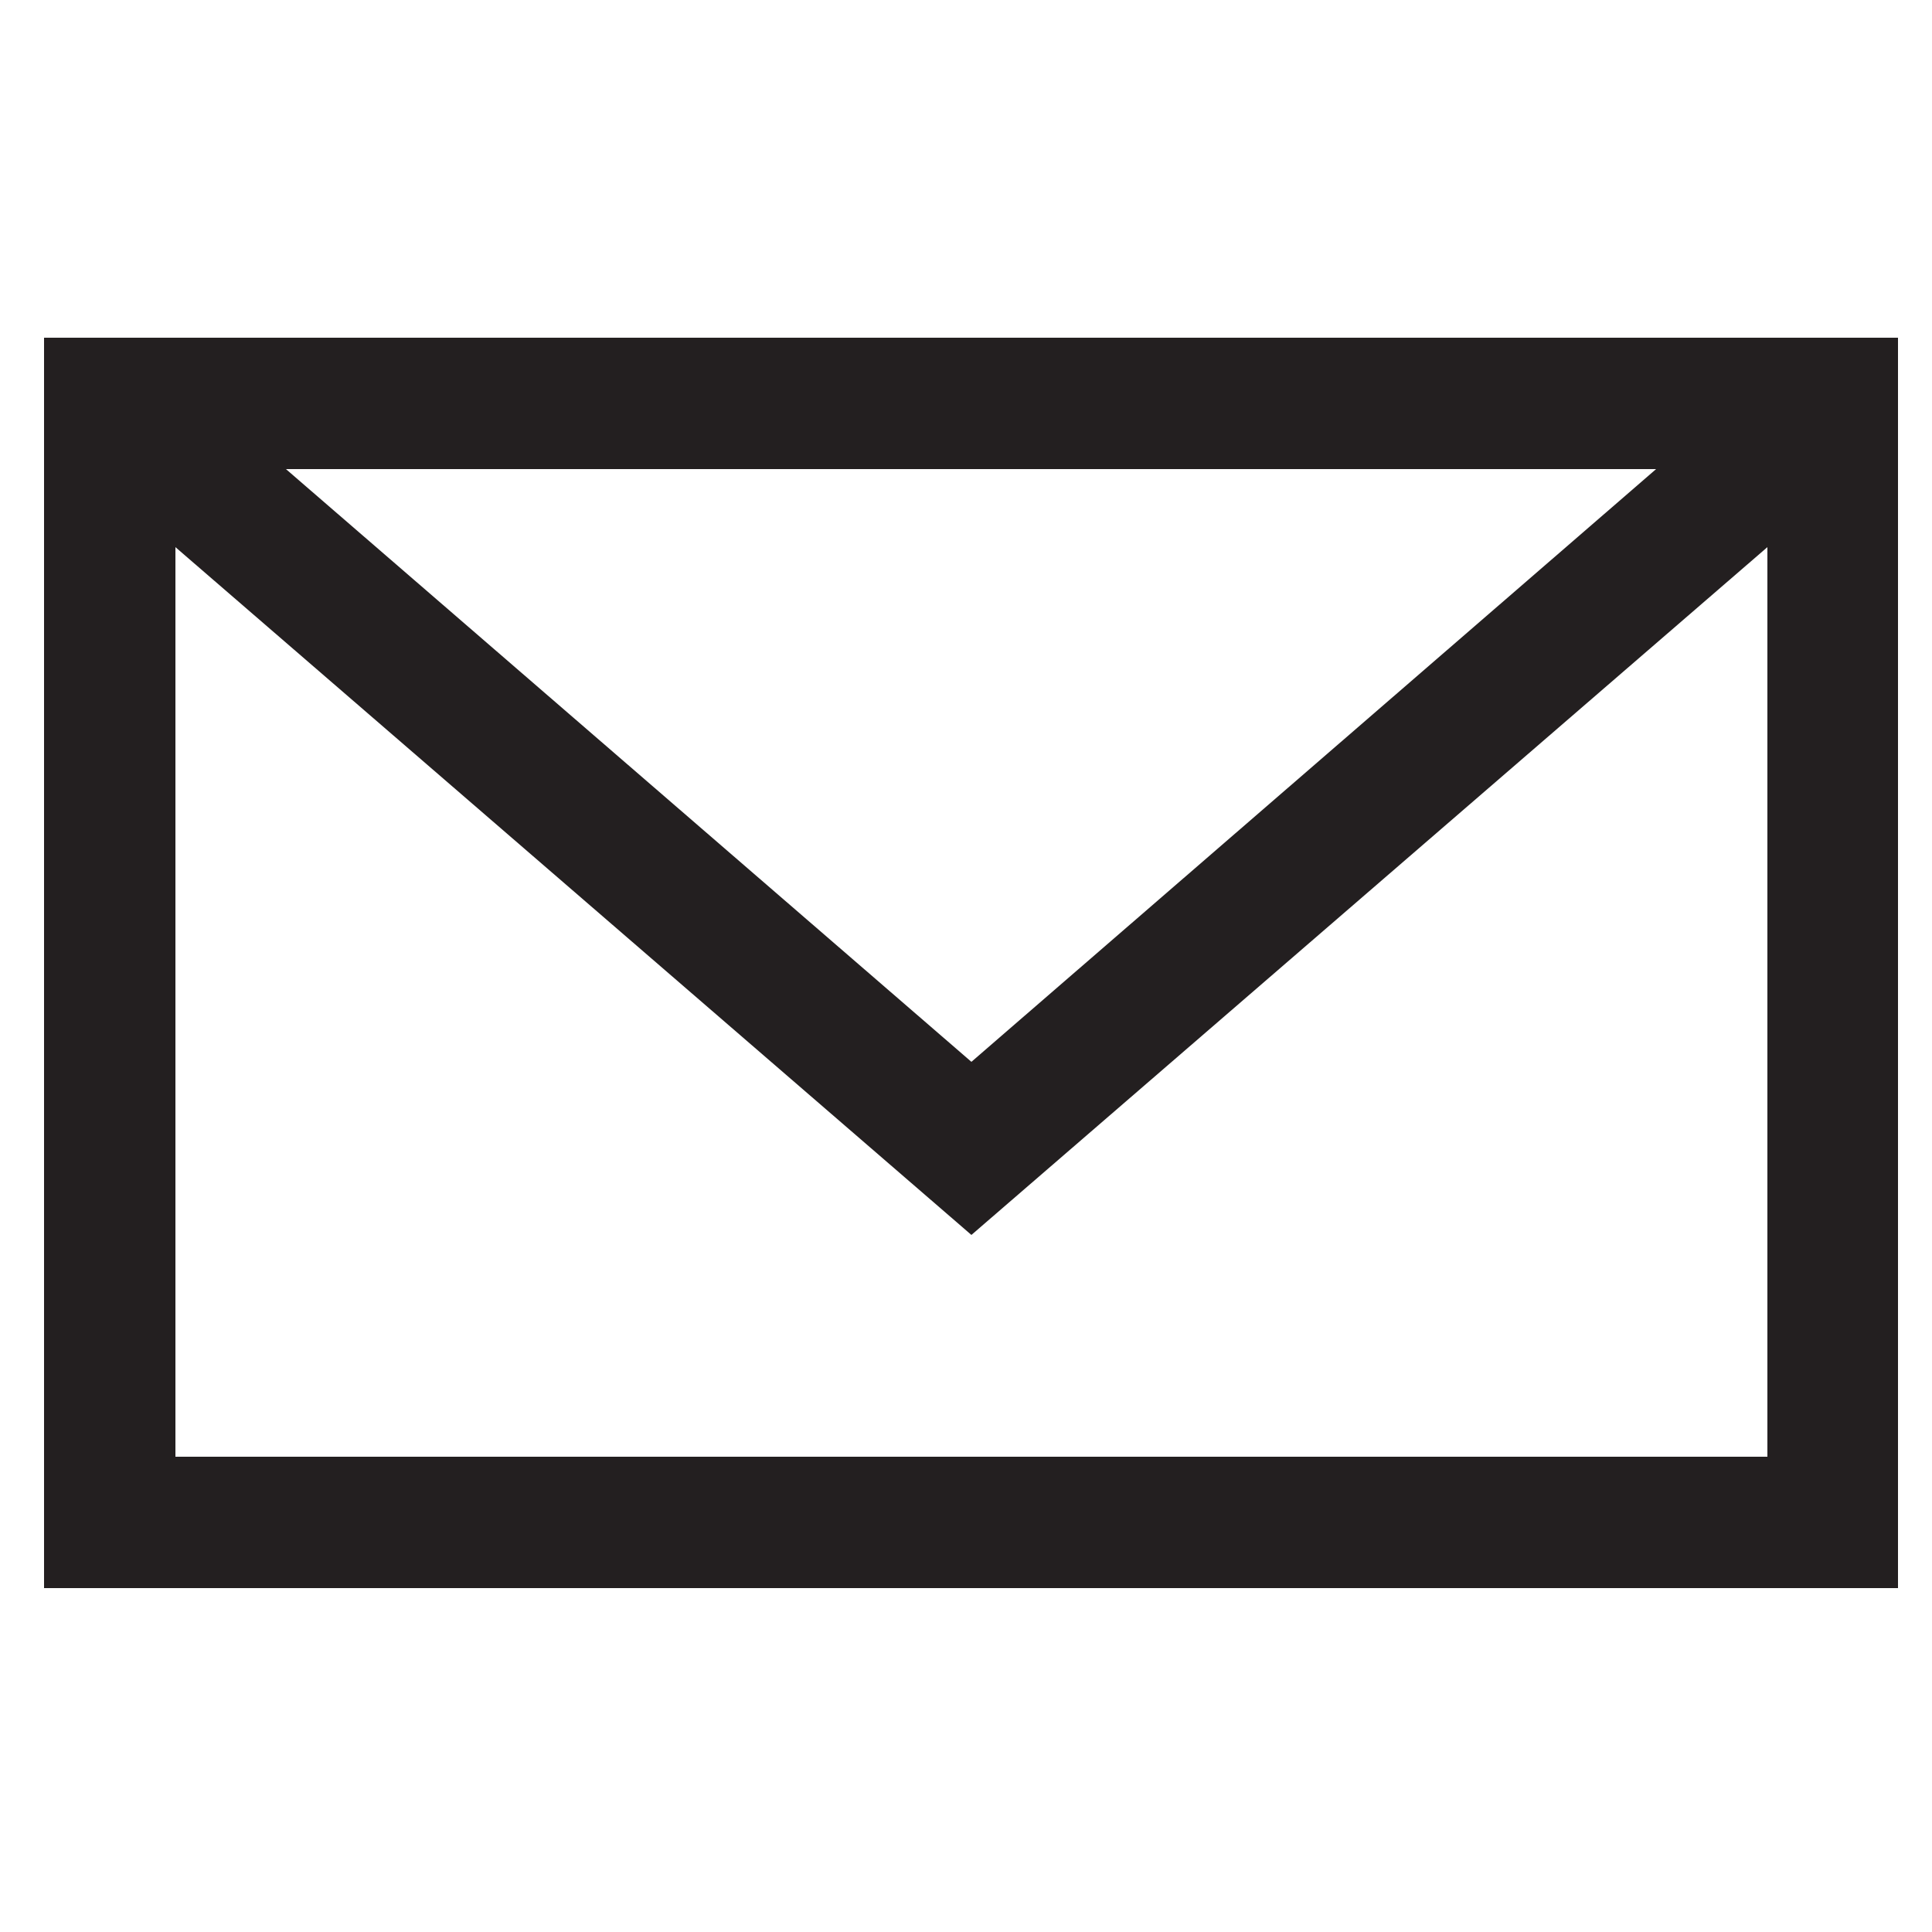 <?xml version="1.0" encoding="utf-8"?>
<!-- Generator: Adobe Illustrator 19.2.1, SVG Export Plug-In . SVG Version: 6.00 Build 0)  -->
<svg version="1.1" id="Layer_1" xmlns="http://www.w3.org/2000/svg" xmlns:xlink="http://www.w3.org/1999/xlink" x="0px" y="0px"
	 viewBox="0 0 250 250" style="enable-background:new 0 0 250 250;" xml:space="preserve">
<style type="text/css">
	.st0{fill:#231F20;}
</style>
<title>art_frankly_connect_icon</title>
<path class="st0" d="M5.7,43.7v161.8h239.9V43.7H5.7z M214.3,60.7l-88.6,76.7L37,60.7H214.3z M22.7,188.5V70.8l103,89l103-89v117.7
	H22.7z"/>
</svg>
